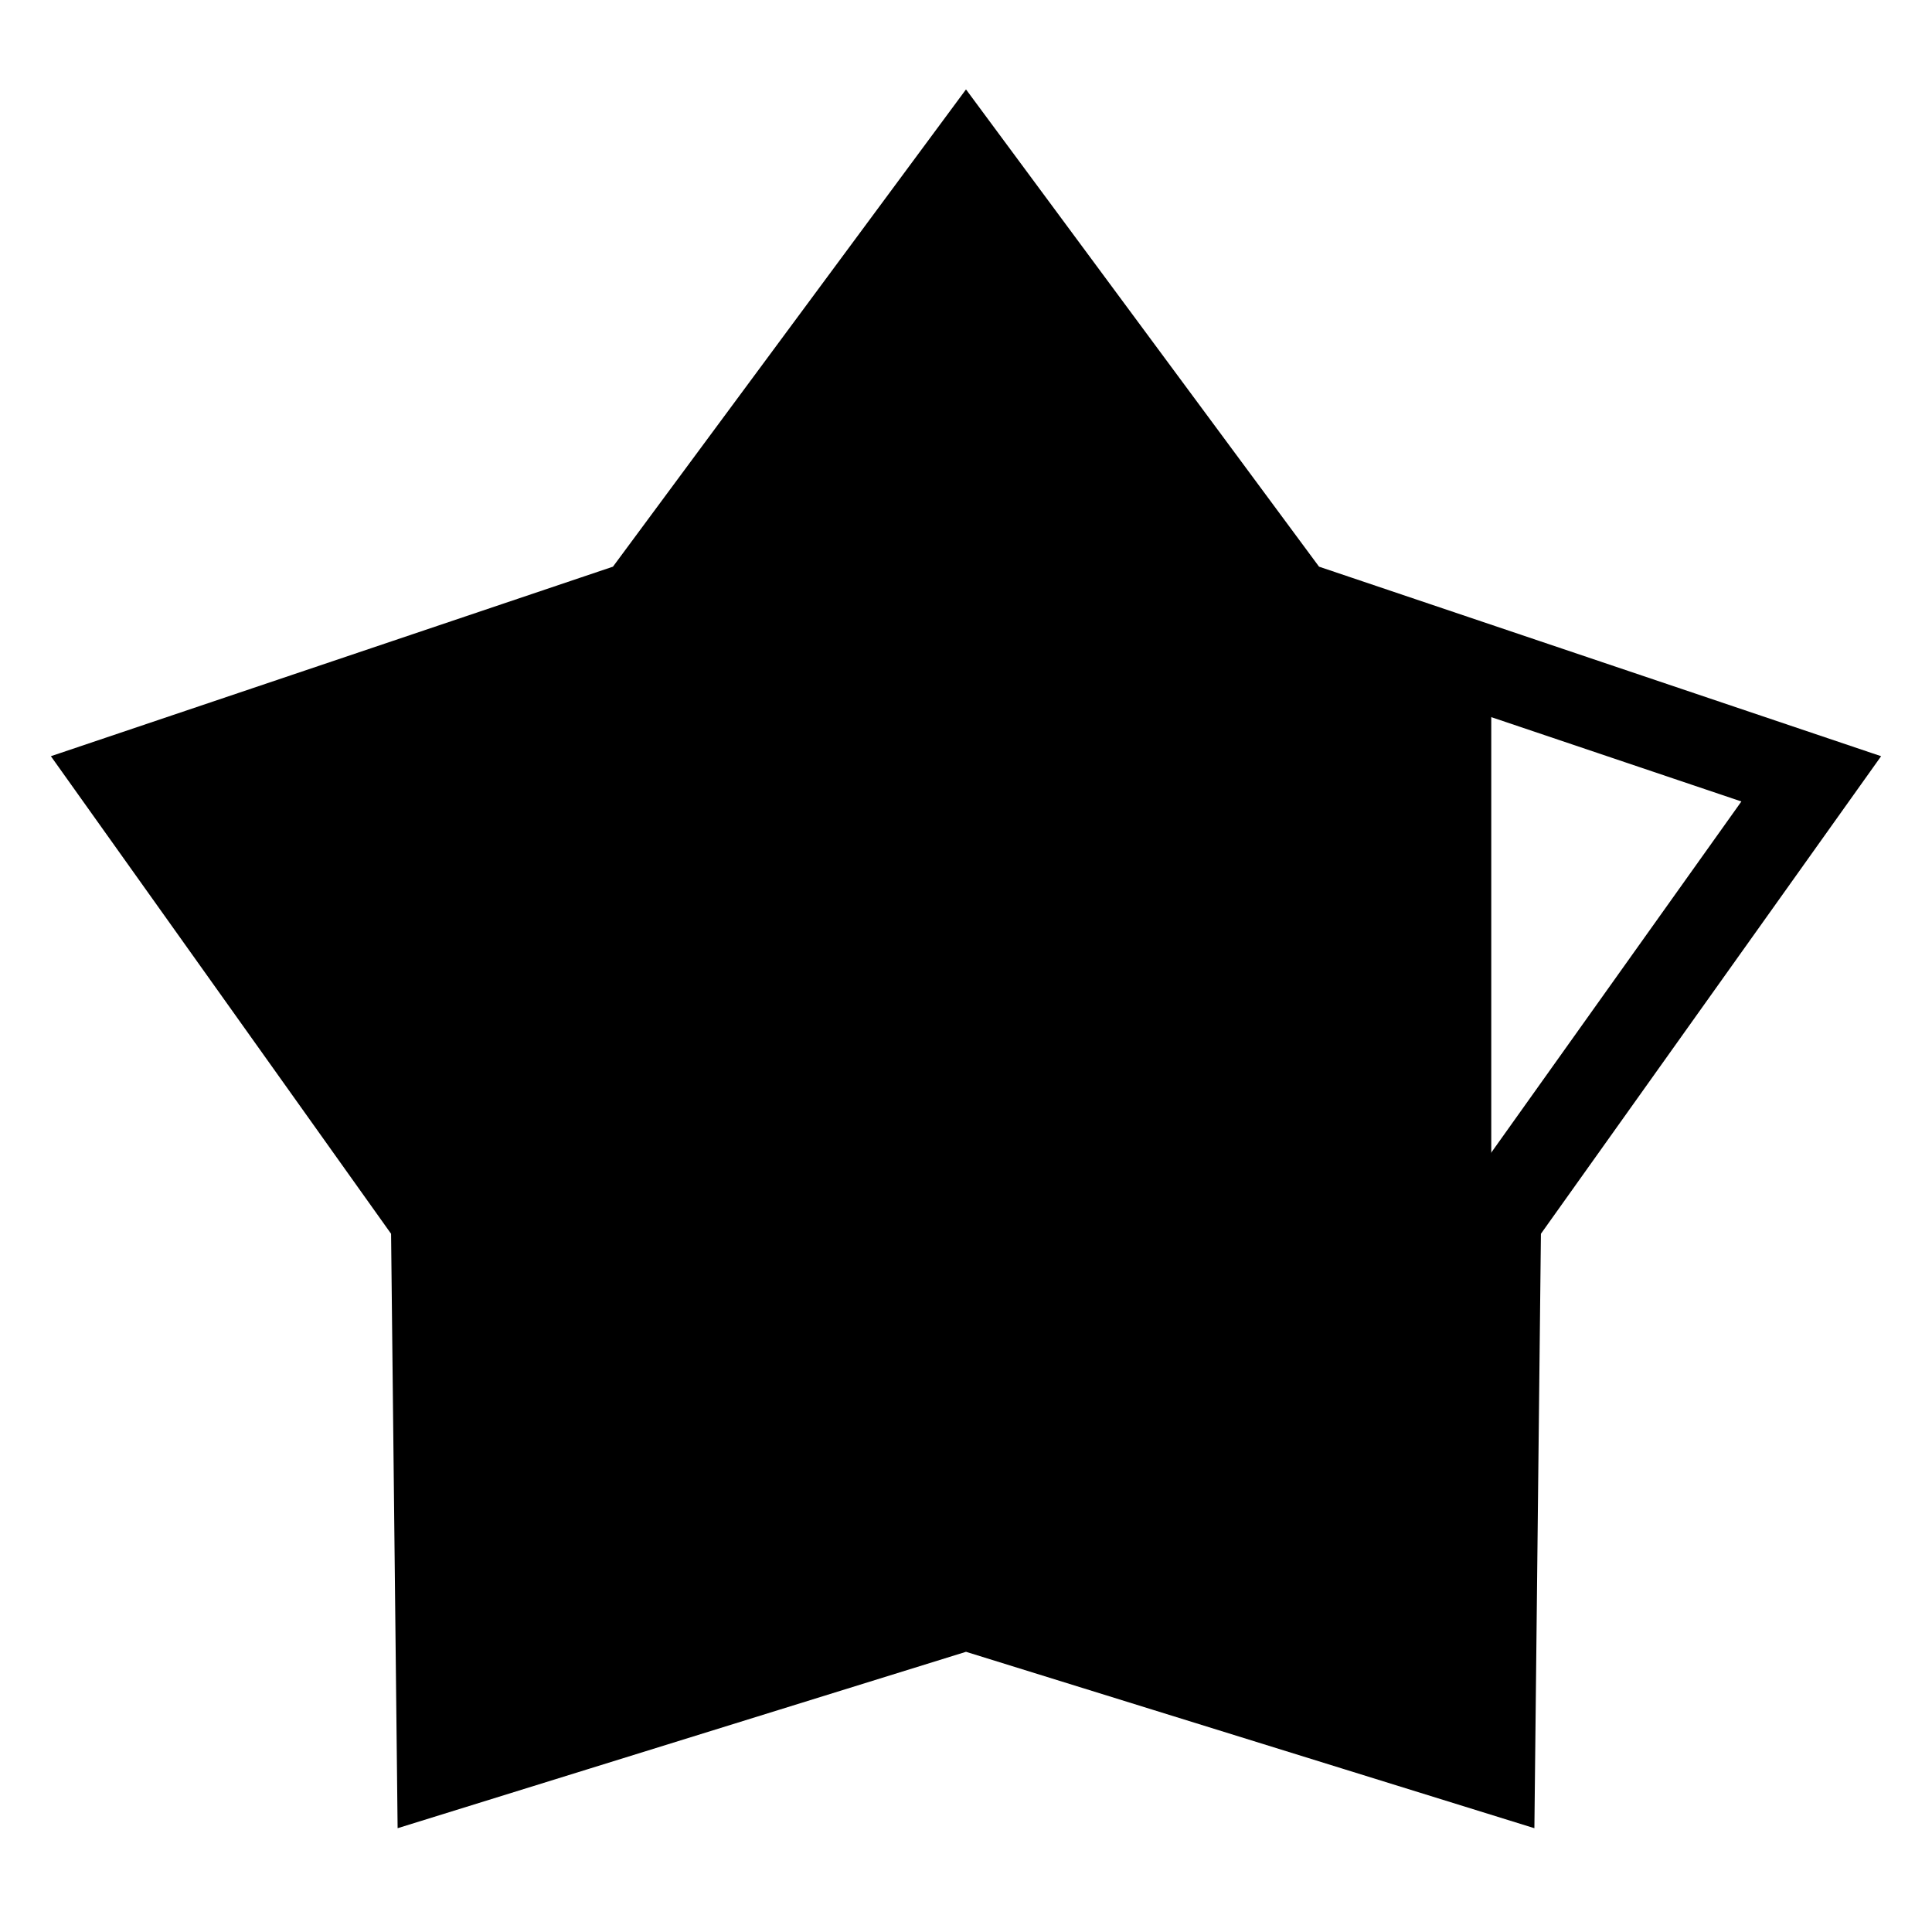 <svg id="cat-pg" xmlns="http://www.w3.org/2000/svg" viewBox="0 0 32 32"><defs><style>.cls-1{fill:none;stroke:#000000;stroke-miterlimit:10;stroke-width:1.45px;}</style></defs><title>icon_rate_8</title><polygon class="cls-1" points="16 2.7 21.4 10 30 12.9 24.8 20.2 24.7 29.3 16 26.6 7.3 29.3 7.2 20.2 2 12.9 10.6 10 16 2.7"/><polygon points="24.7 11.11 21.4 10 16 2.7 10.6 10 2 12.9 7.2 20.2 7.3 29.3 16 26.6 24.7 29.3 24.7 11.11"/></svg>
